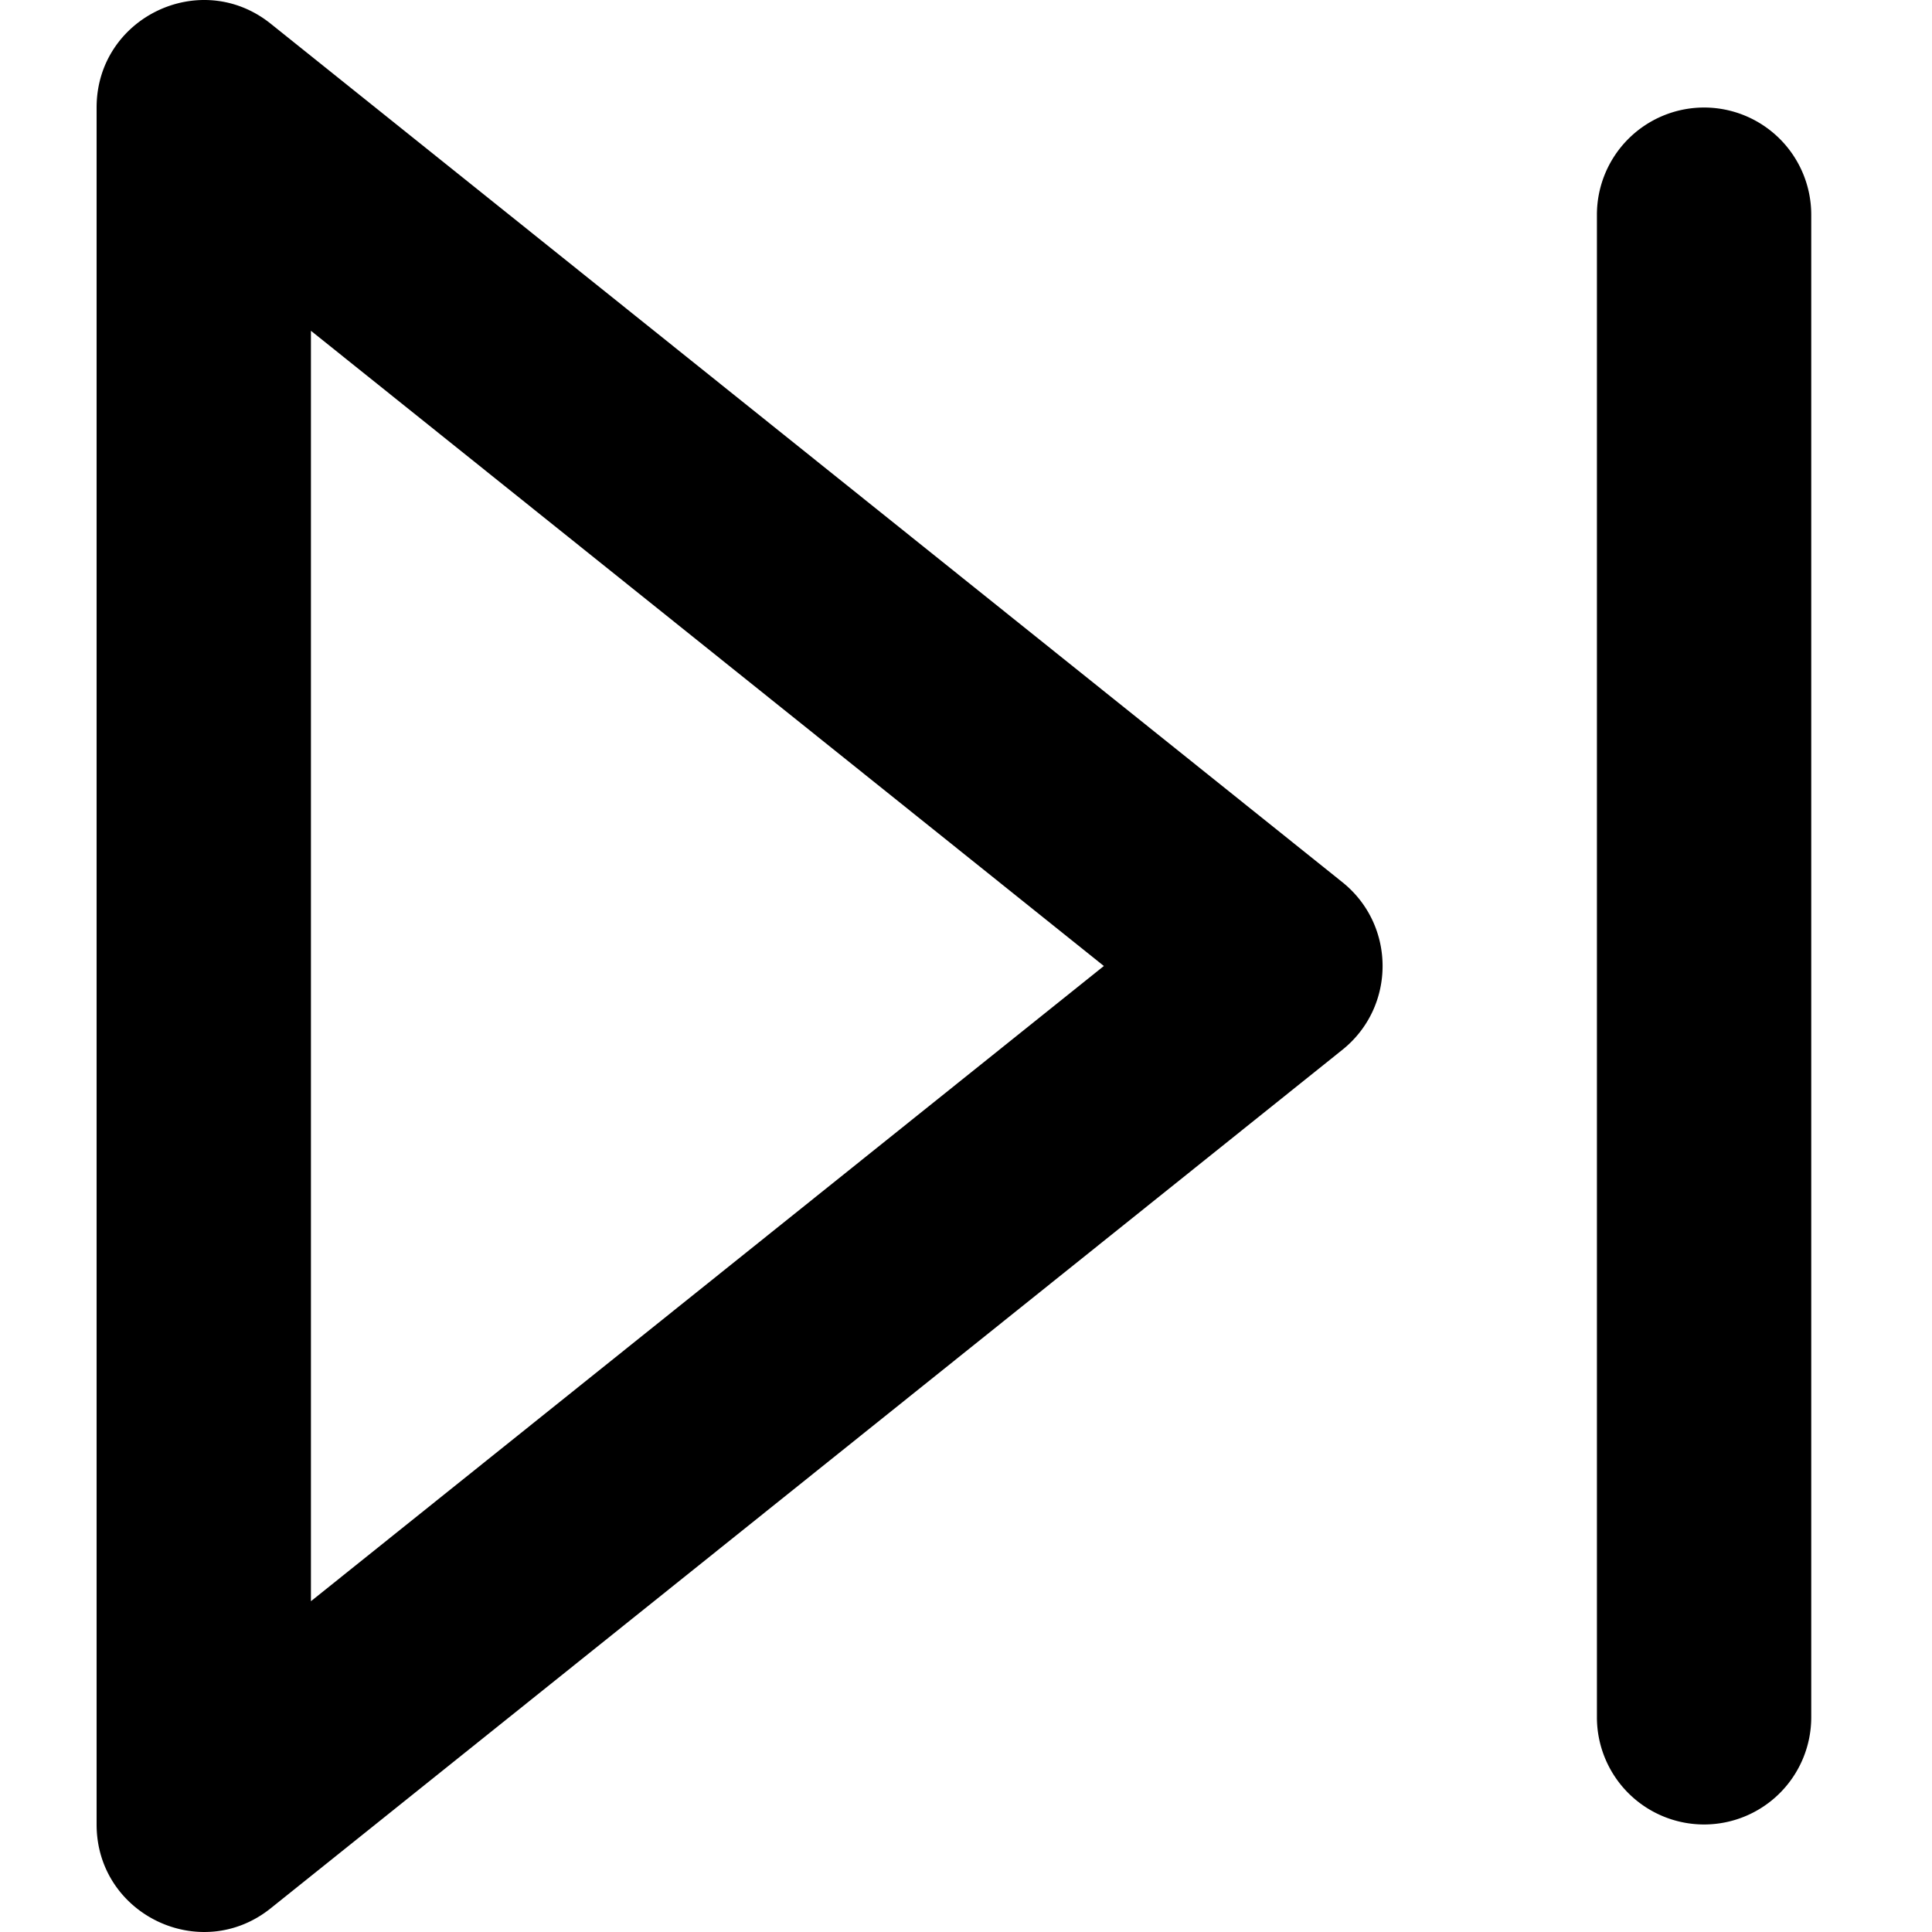 <?xml version="1.0" standalone="no"?><!DOCTYPE svg PUBLIC "-//W3C//DTD SVG 1.1//EN" "http://www.w3.org/Graphics/SVG/1.1/DTD/svg11.dtd"><svg t="1745136821664" class="icon" viewBox="0 0 1024 1024" version="1.1" xmlns="http://www.w3.org/2000/svg" p-id="3616" xmlns:xlink="http://www.w3.org/1999/xlink" width="200" height="200"><path d="M164.802 175.323v673.353L585.075 512 164.802 175.323zM143.49 12.572L711.487 467.584c28.416 22.771 28.416 66.06 0 88.832L143.49 1011.428C106.293 1041.226 51.203 1014.704 51.203 967.012V56.988C51.203 9.296 106.293-17.226 143.49 12.572z m702.908 101.286v796.284a56.832 56.832 0 0 0 56.806 56.87A56.832 56.832 0 0 0 959.998 910.142V113.858a56.832 56.832 0 0 0-56.806-56.87 56.832 56.832 0 0 0-56.793 56.87z" fill="#000000" p-id="3617"></path></svg>